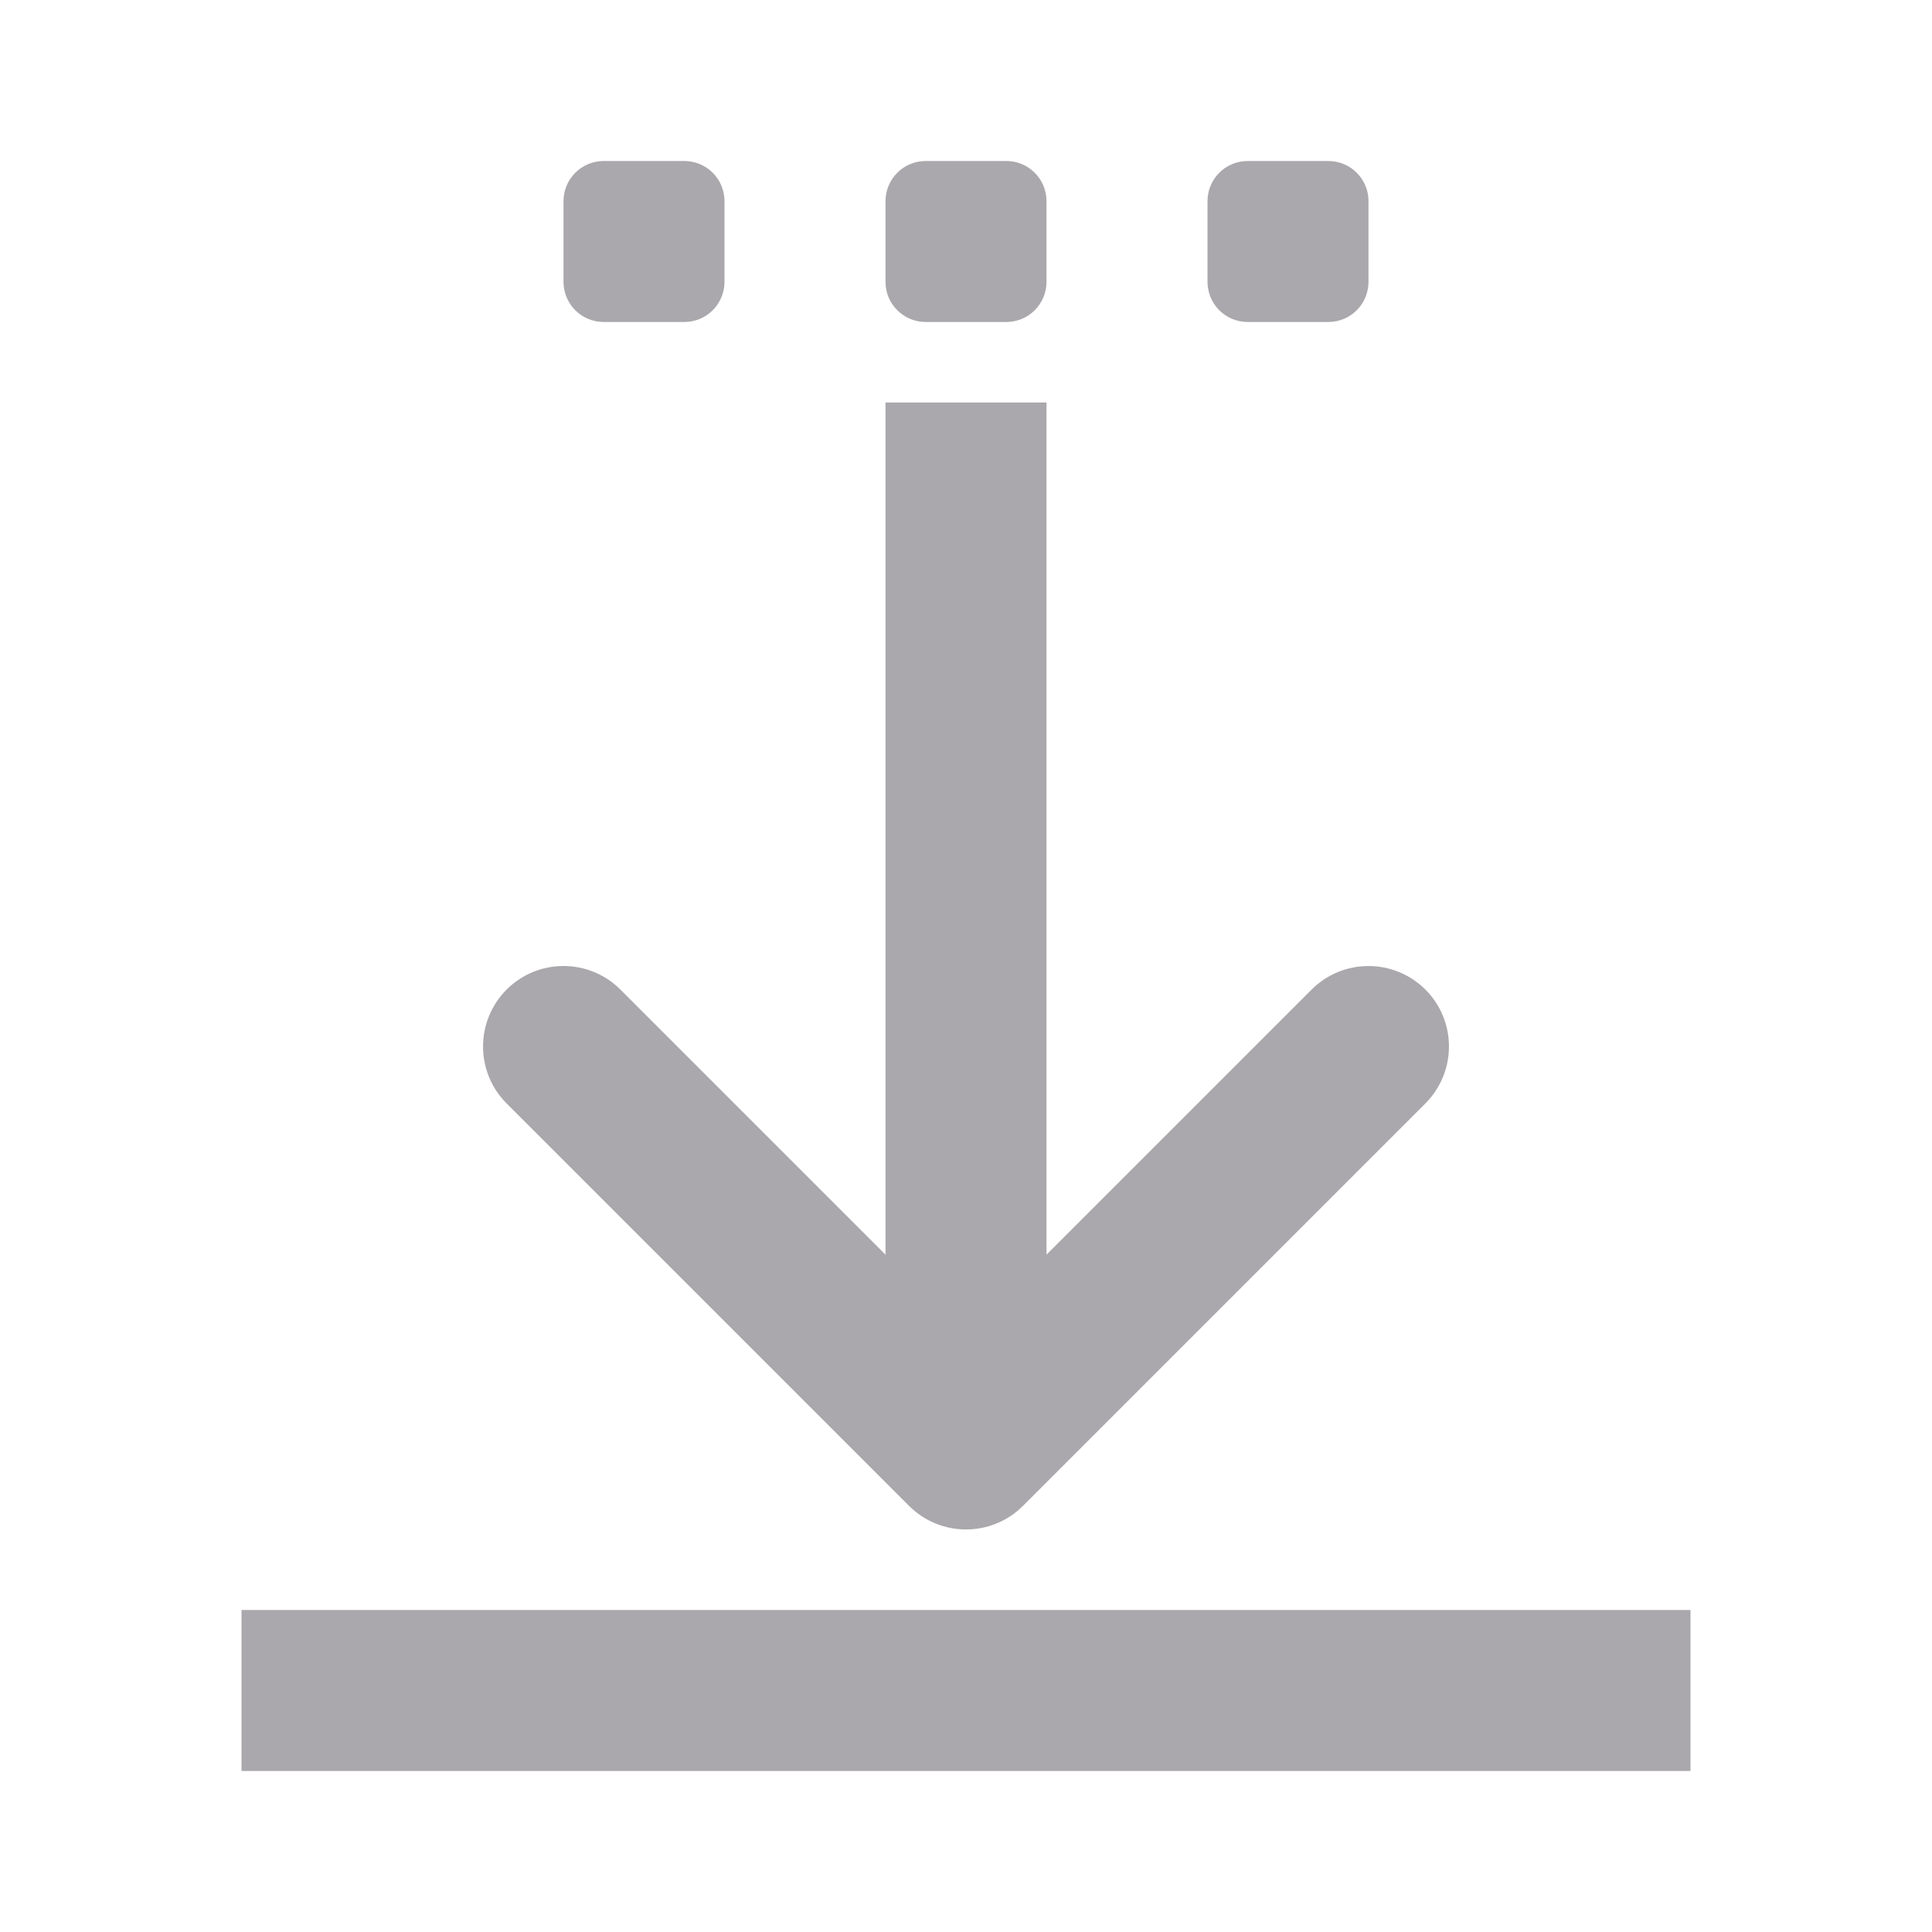 <svg viewBox="0 0 24 24" xmlns="http://www.w3.org/2000/svg"><g fill="#aaa8ac"><path d="m11 5v10.586l-3.293-3.293c-.187-.188-.442-.293-.707-.293-.265 0-.52.105-.707.293-.39.391-.39 1.024 0 1.414l5 5c.391.39 1.024.39 1.414 0l5-5c.39-.391.39-1.024 0-1.414-.391-.39-1.024-.39-1.414 0l-3.293 3.293v-10.586zm-8 15v2h18v-2z"/><path d="m7.5 2c-.277 0-.5.223-.5.5v1c0 .277.223.5.5.5h1c.277 0 .5-.223.5-.5v-1c0-.277-.223-.5-.5-.5zm4 0c-.277 0-.5.223-.5.5v1c0 .277.223.5.5.5h1c.277 0 .5-.223.5-.5v-1c0-.277-.223-.5-.5-.5zm4 0c-.277 0-.5.223-.5.5v1c0 .277.223.5.5.5h1c.277 0 .5-.223.5-.5v-1c0-.277-.223-.5-.5-.5z"/></g></svg>